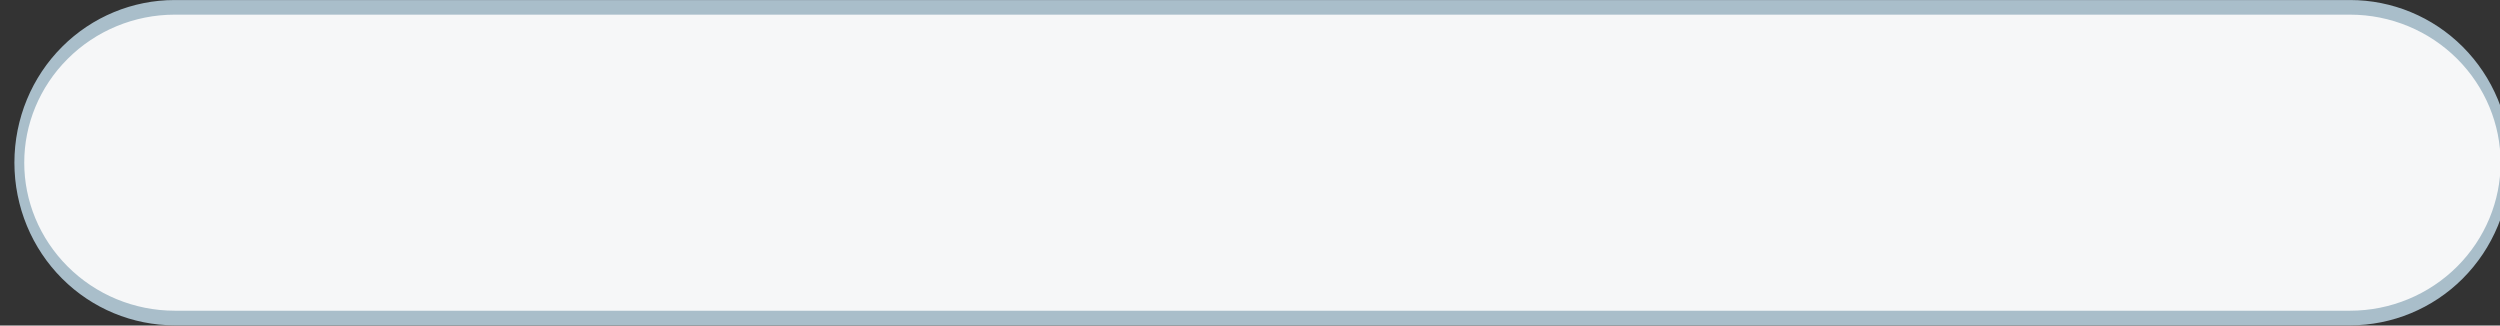 <?xml version="1.0" encoding="UTF-8" standalone="no"?>
<!DOCTYPE svg PUBLIC "-//W3C//DTD SVG 1.1//EN" "http://www.w3.org/Graphics/SVG/1.1/DTD/svg11.dtd">
<svg width="100%" height="100%" viewBox="0 0 1006 131" version="1.1" xmlns="http://www.w3.org/2000/svg" xmlns:xlink="http://www.w3.org/1999/xlink" xml:space="preserve" xmlns:serif="http://www.serif.com/" style="fill-rule:evenodd;clip-rule:evenodd;stroke-linecap:round;stroke-linejoin:round;stroke-miterlimit:1.5;">
    <rect x="0" y="0" width="1006" height="131" fill="#333333" stroke="none"/>
    <g transform="matrix(1,0,0,1,-4972,-551)">
        <g transform="matrix(1.63,0,0,1.753,-2950.67,16)">
            <g id="Search-Bar" serif:id="Search Bar" transform="matrix(1.711,0,0,2.363,-3615.9,-415.125)">
                <path d="M5293.17,305.545C5299.11,305.545 5304.82,307.135 5309.02,309.965C5313.22,312.794 5315.59,316.632 5315.59,320.634C5315.59,320.634 5315.59,320.634 5315.59,320.634C5315.59,324.636 5313.22,328.474 5309.02,331.304C5304.82,334.134 5299.11,335.724 5293.17,335.724L4979.29,335.724C4973.34,335.724 4967.64,334.134 4963.44,331.304C4959.23,328.474 4956.87,324.636 4956.87,320.634L4956.87,320.634C4956.87,316.632 4959.23,312.794 4963.44,309.965C4967.64,307.135 4973.34,305.545 4979.29,305.545L5293.17,305.545Z" style="fill:rgb(246,247,248);stroke:rgb(169,190,202);stroke-width:1.42px;"/>
            </g>
        </g>
    </g>
</svg>
